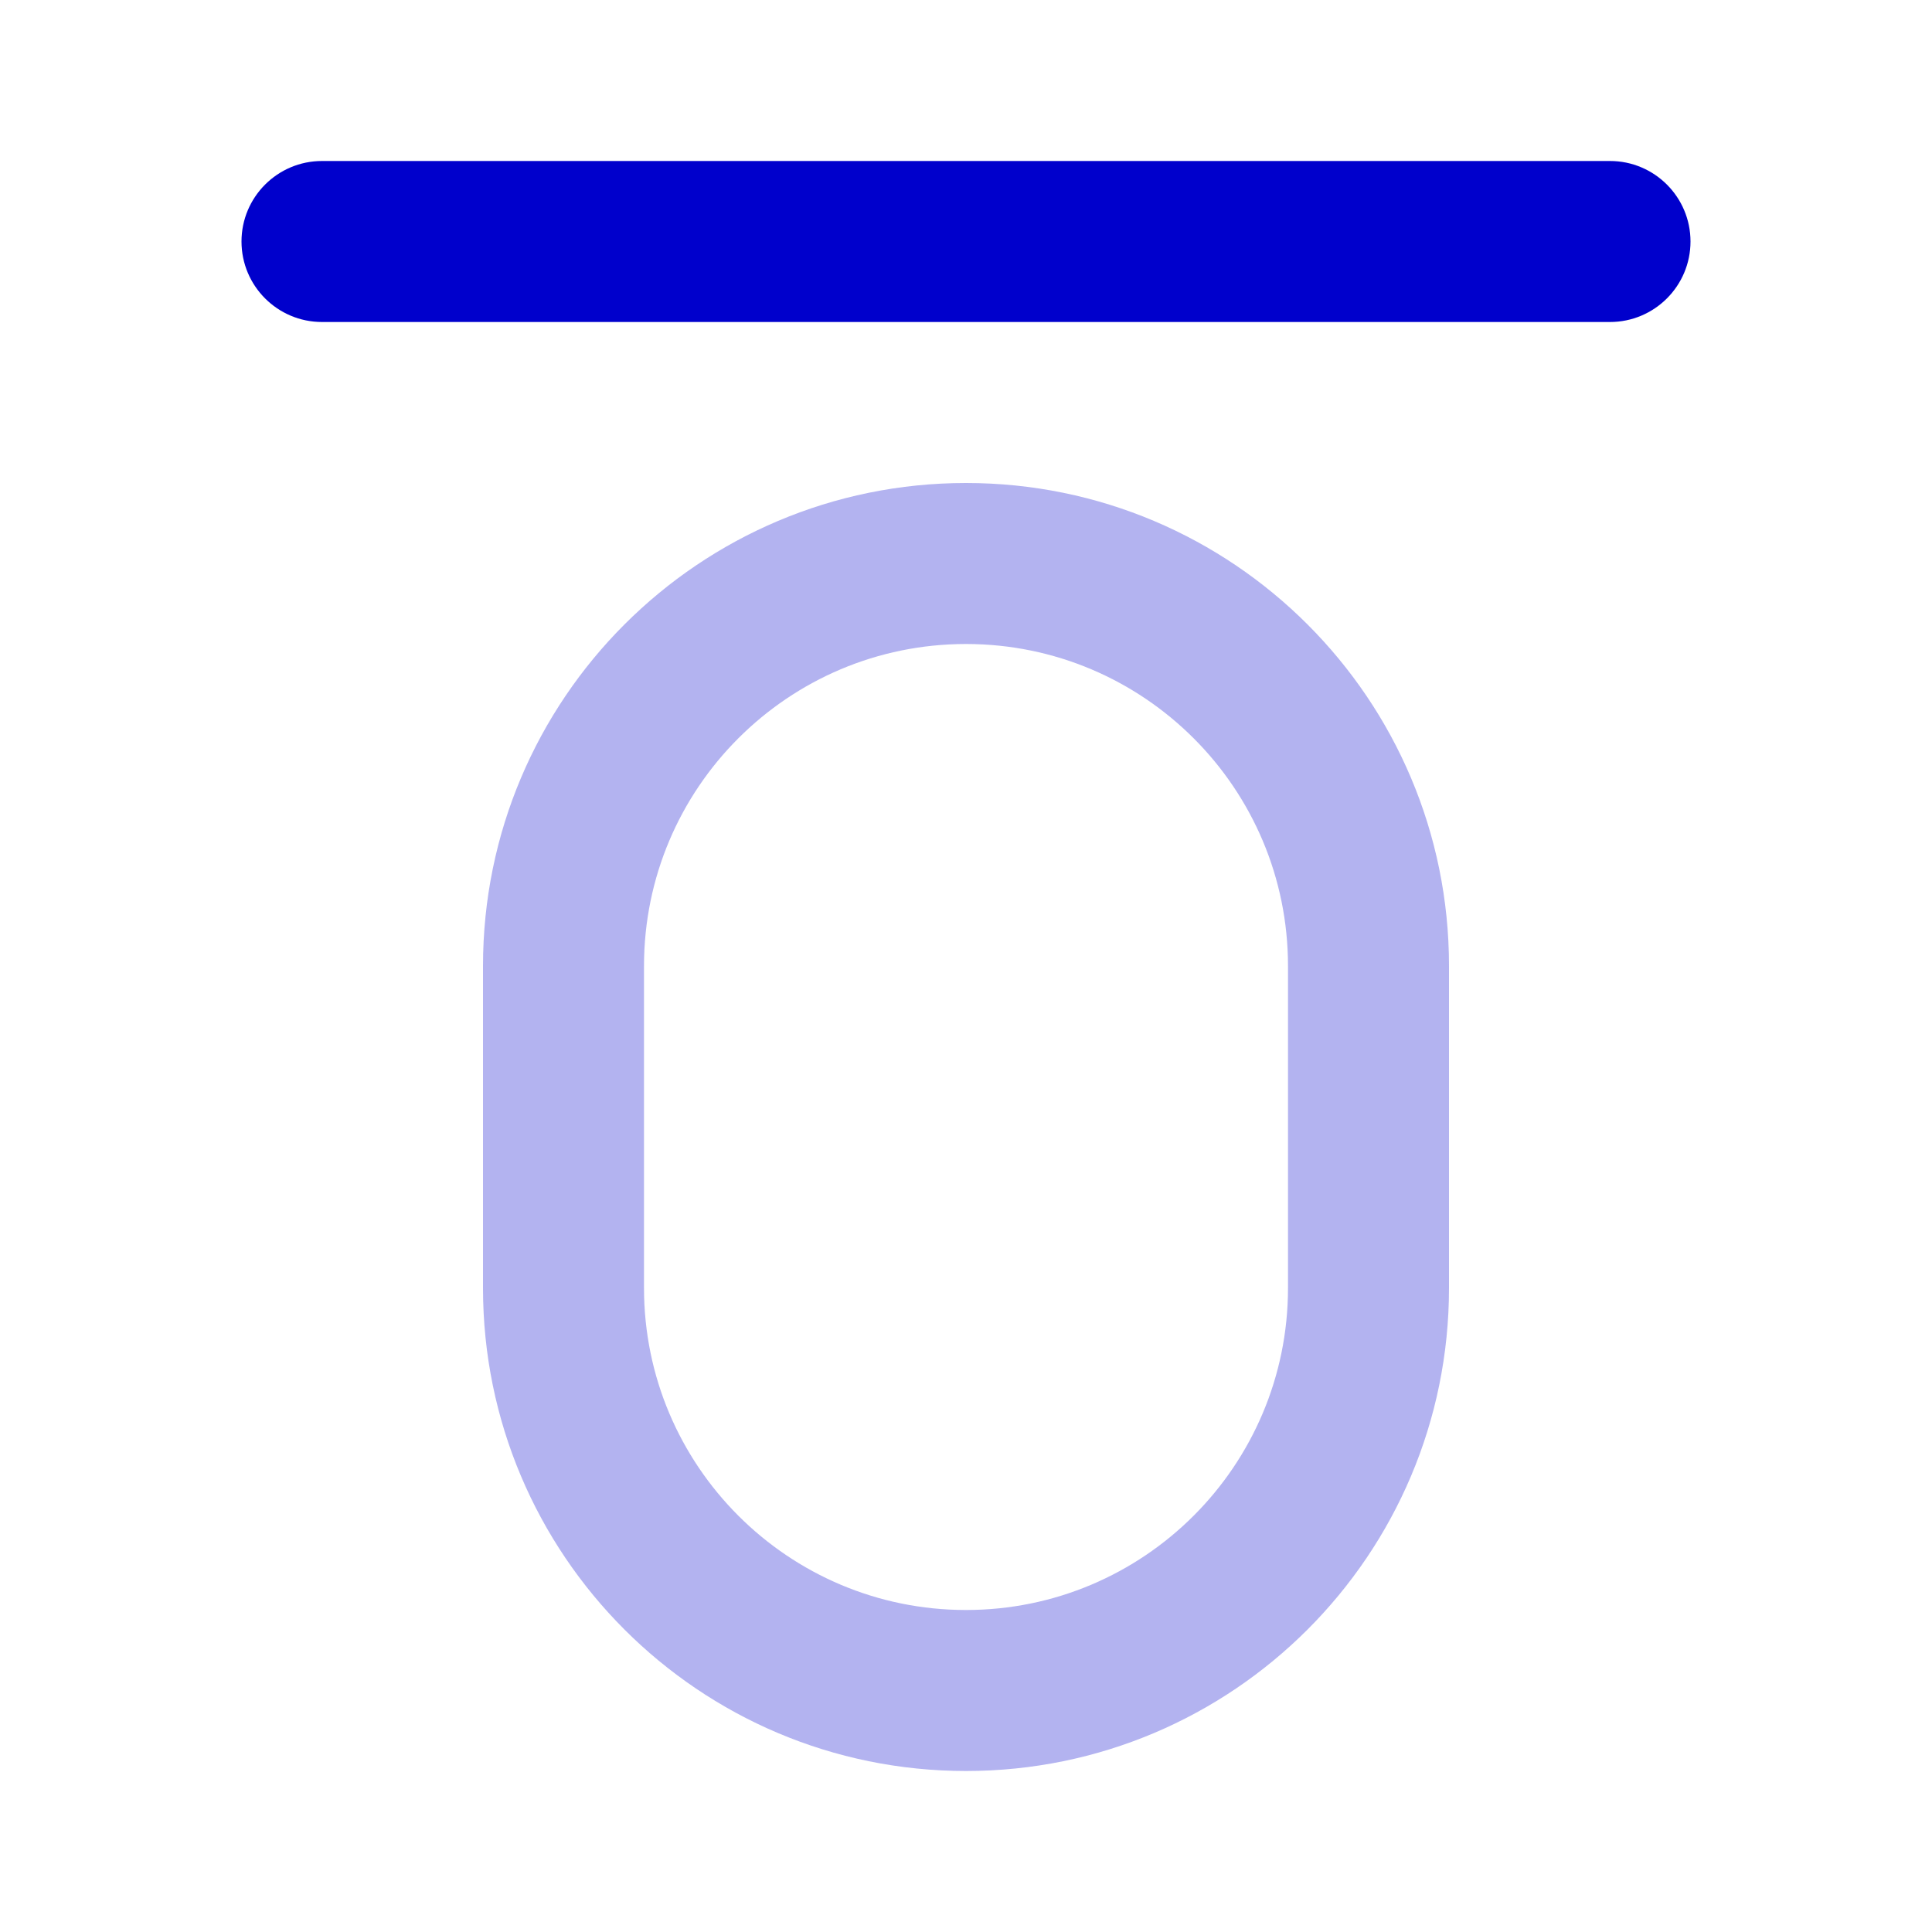 <svg width="24" height="24" viewBox="0 0 24 24" fill="none" xmlns="http://www.w3.org/2000/svg">
<path opacity="0.3" fill-rule="evenodd" clip-rule="evenodd" d="M6 12C6 8.686 8.686 6 12 6C15.314 6 18 8.686 18 12V16C18 19.314 15.314 22 12 22C8.686 22 6 19.314 6 16V12ZM12 8C9.791 8 8 9.791 8 12V16C8 18.209 9.791 20 12 20C14.209 20 16 18.209 16 16V12C16 9.791 14.209 8 12 8Z" fill="#0000CC"/>
<path d="M3 3C3 2.448 3.448 2 4 2H20C20.552 2 21 2.448 21 3C21 3.552 20.552 4 20 4H4C3.448 4 3 3.552 3 3Z" fill="#0000CC"/>
</svg>
